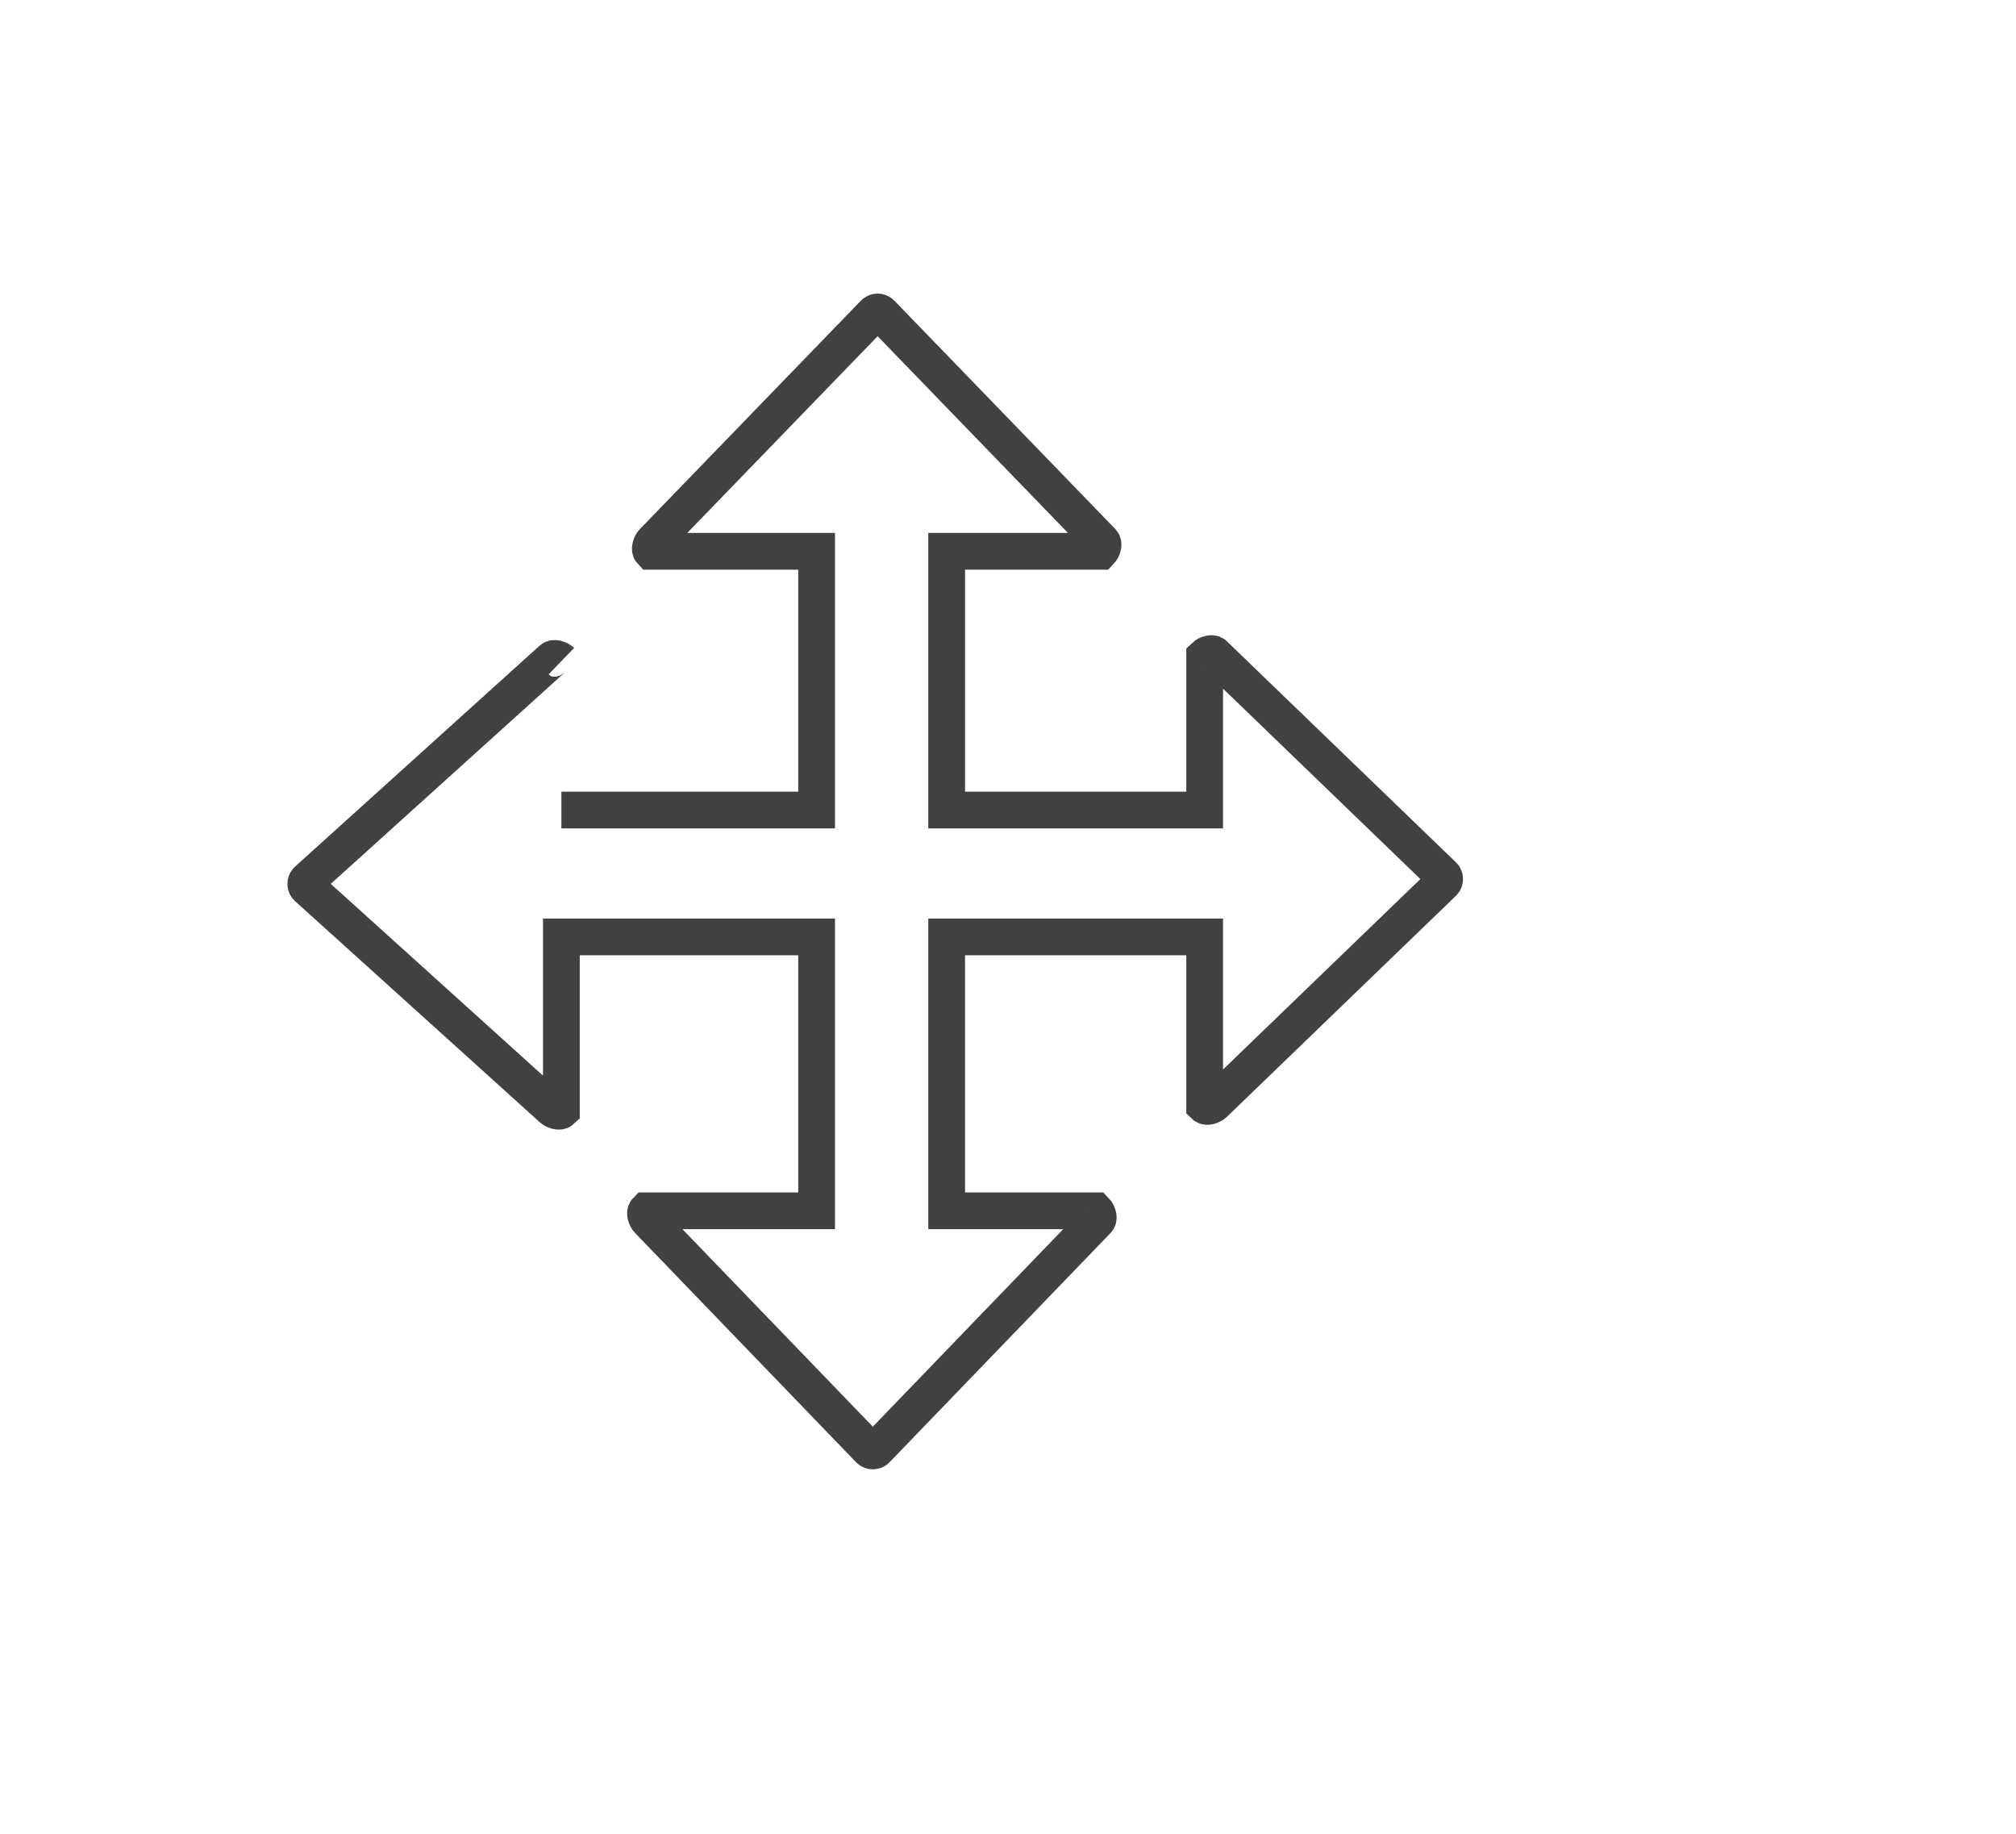 <?xml version="1.0" encoding="utf-8"?>
<!-- Generator: Adobe Illustrator 15.0.0, SVG Export Plug-In . SVG Version: 6.00 Build 0)  -->
<!DOCTYPE svg PUBLIC "-//W3C//DTD SVG 1.0//EN" "http://www.w3.org/TR/2001/REC-SVG-20010904/DTD/svg10.dtd">
<svg version="1.0" id="Layer_1" xmlns="http://www.w3.org/2000/svg" xmlns:xlink="http://www.w3.org/1999/xlink" x="0px" y="0px"
	 width="109.753px" height="99.815px" viewBox="0 0 109.753 99.815" enable-background="new 0 0 109.753 99.815"
	 xml:space="preserve">
<g>
	<path fill="none" stroke="#414042" stroke-width="2" stroke-miterlimit="10" d="M30.562,35.988
		c-0.111-0.107-0.397-0.211-0.51-0.104L16.73,47.918c-0.11,0.107-0.11,0.281,0,0.389l13.322,12.034
		c0.111,0.107,0.398,0.209,0.51,0.104V51h13.896v14.908h-9.272c-0.106,0.109-0.005,0.396,0.104,0.509l12.033,12.481
		c0.106,0.11,0.281,0.11,0.389,0l12.033-12.481c0.107-0.112,0.006-0.397-0.103-0.509h-8.104V51h14.045v9.182
		c0.112,0.106,0.397,0.006,0.51-0.102l12.472-12.035c0.11-0.105,0.111-0.28,0-0.389L66.093,35.623
		c-0.11-0.107-0.397-0.005-0.51,0.103v8.366H51.538V30.009h8.366c0.105-0.11,0.21-0.396,0.103-0.509L47.973,17.064
		c-0.106-0.111-0.281-0.11-0.388,0L35.55,29.5c-0.106,0.111-0.209,0.396-0.102,0.509h9.01v14.083H30.562"/>
</g>
</svg>

